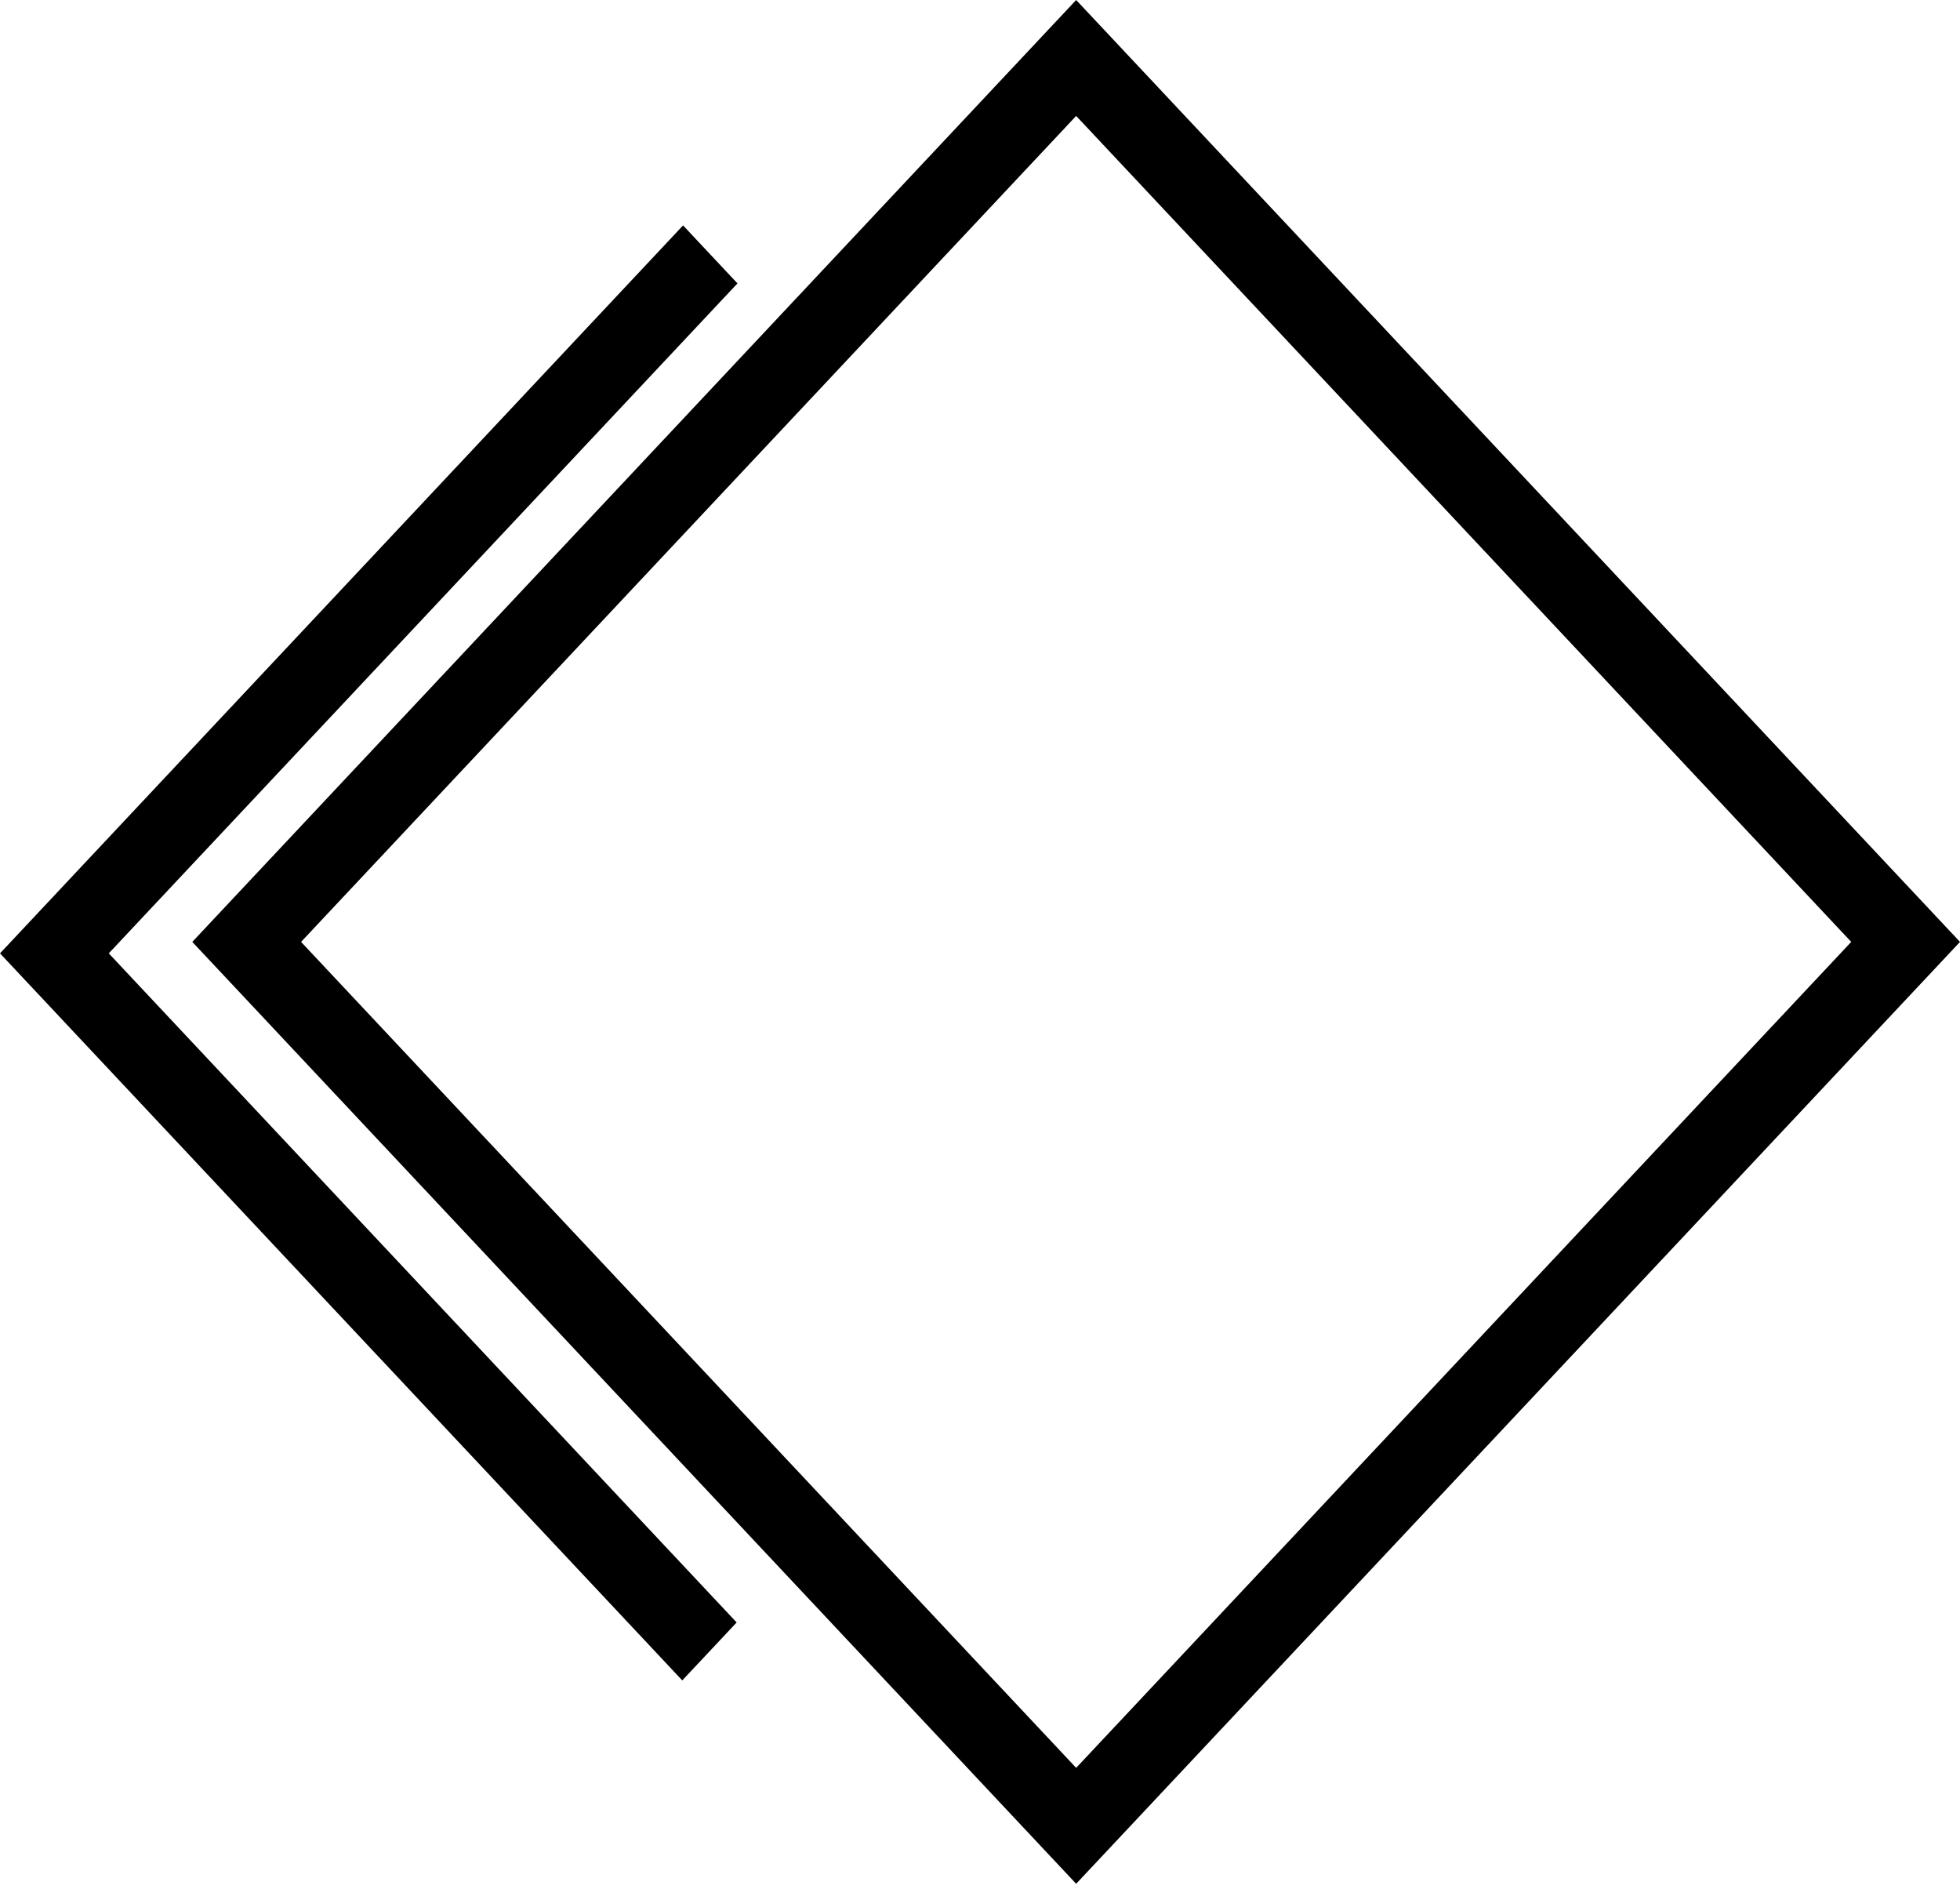 <svg width="82" height="79" viewBox="0 0 82 79" fill="none" xmlns="http://www.w3.org/2000/svg">
<path fill-rule="evenodd" clip-rule="evenodd" d="M8.045 39.399L45.023 0L82 39.399L45.023 78.797L8.045 39.399ZM12.596 39.399L45.023 4.849L77.449 39.399L45.023 73.948L12.596 39.399Z" fill="black"/>
<path d="M28.577 9.429L0 39.878L28.544 70.29L30.819 67.866L4.551 39.878L30.853 11.854L28.577 9.429Z" fill="black"/>
</svg>
